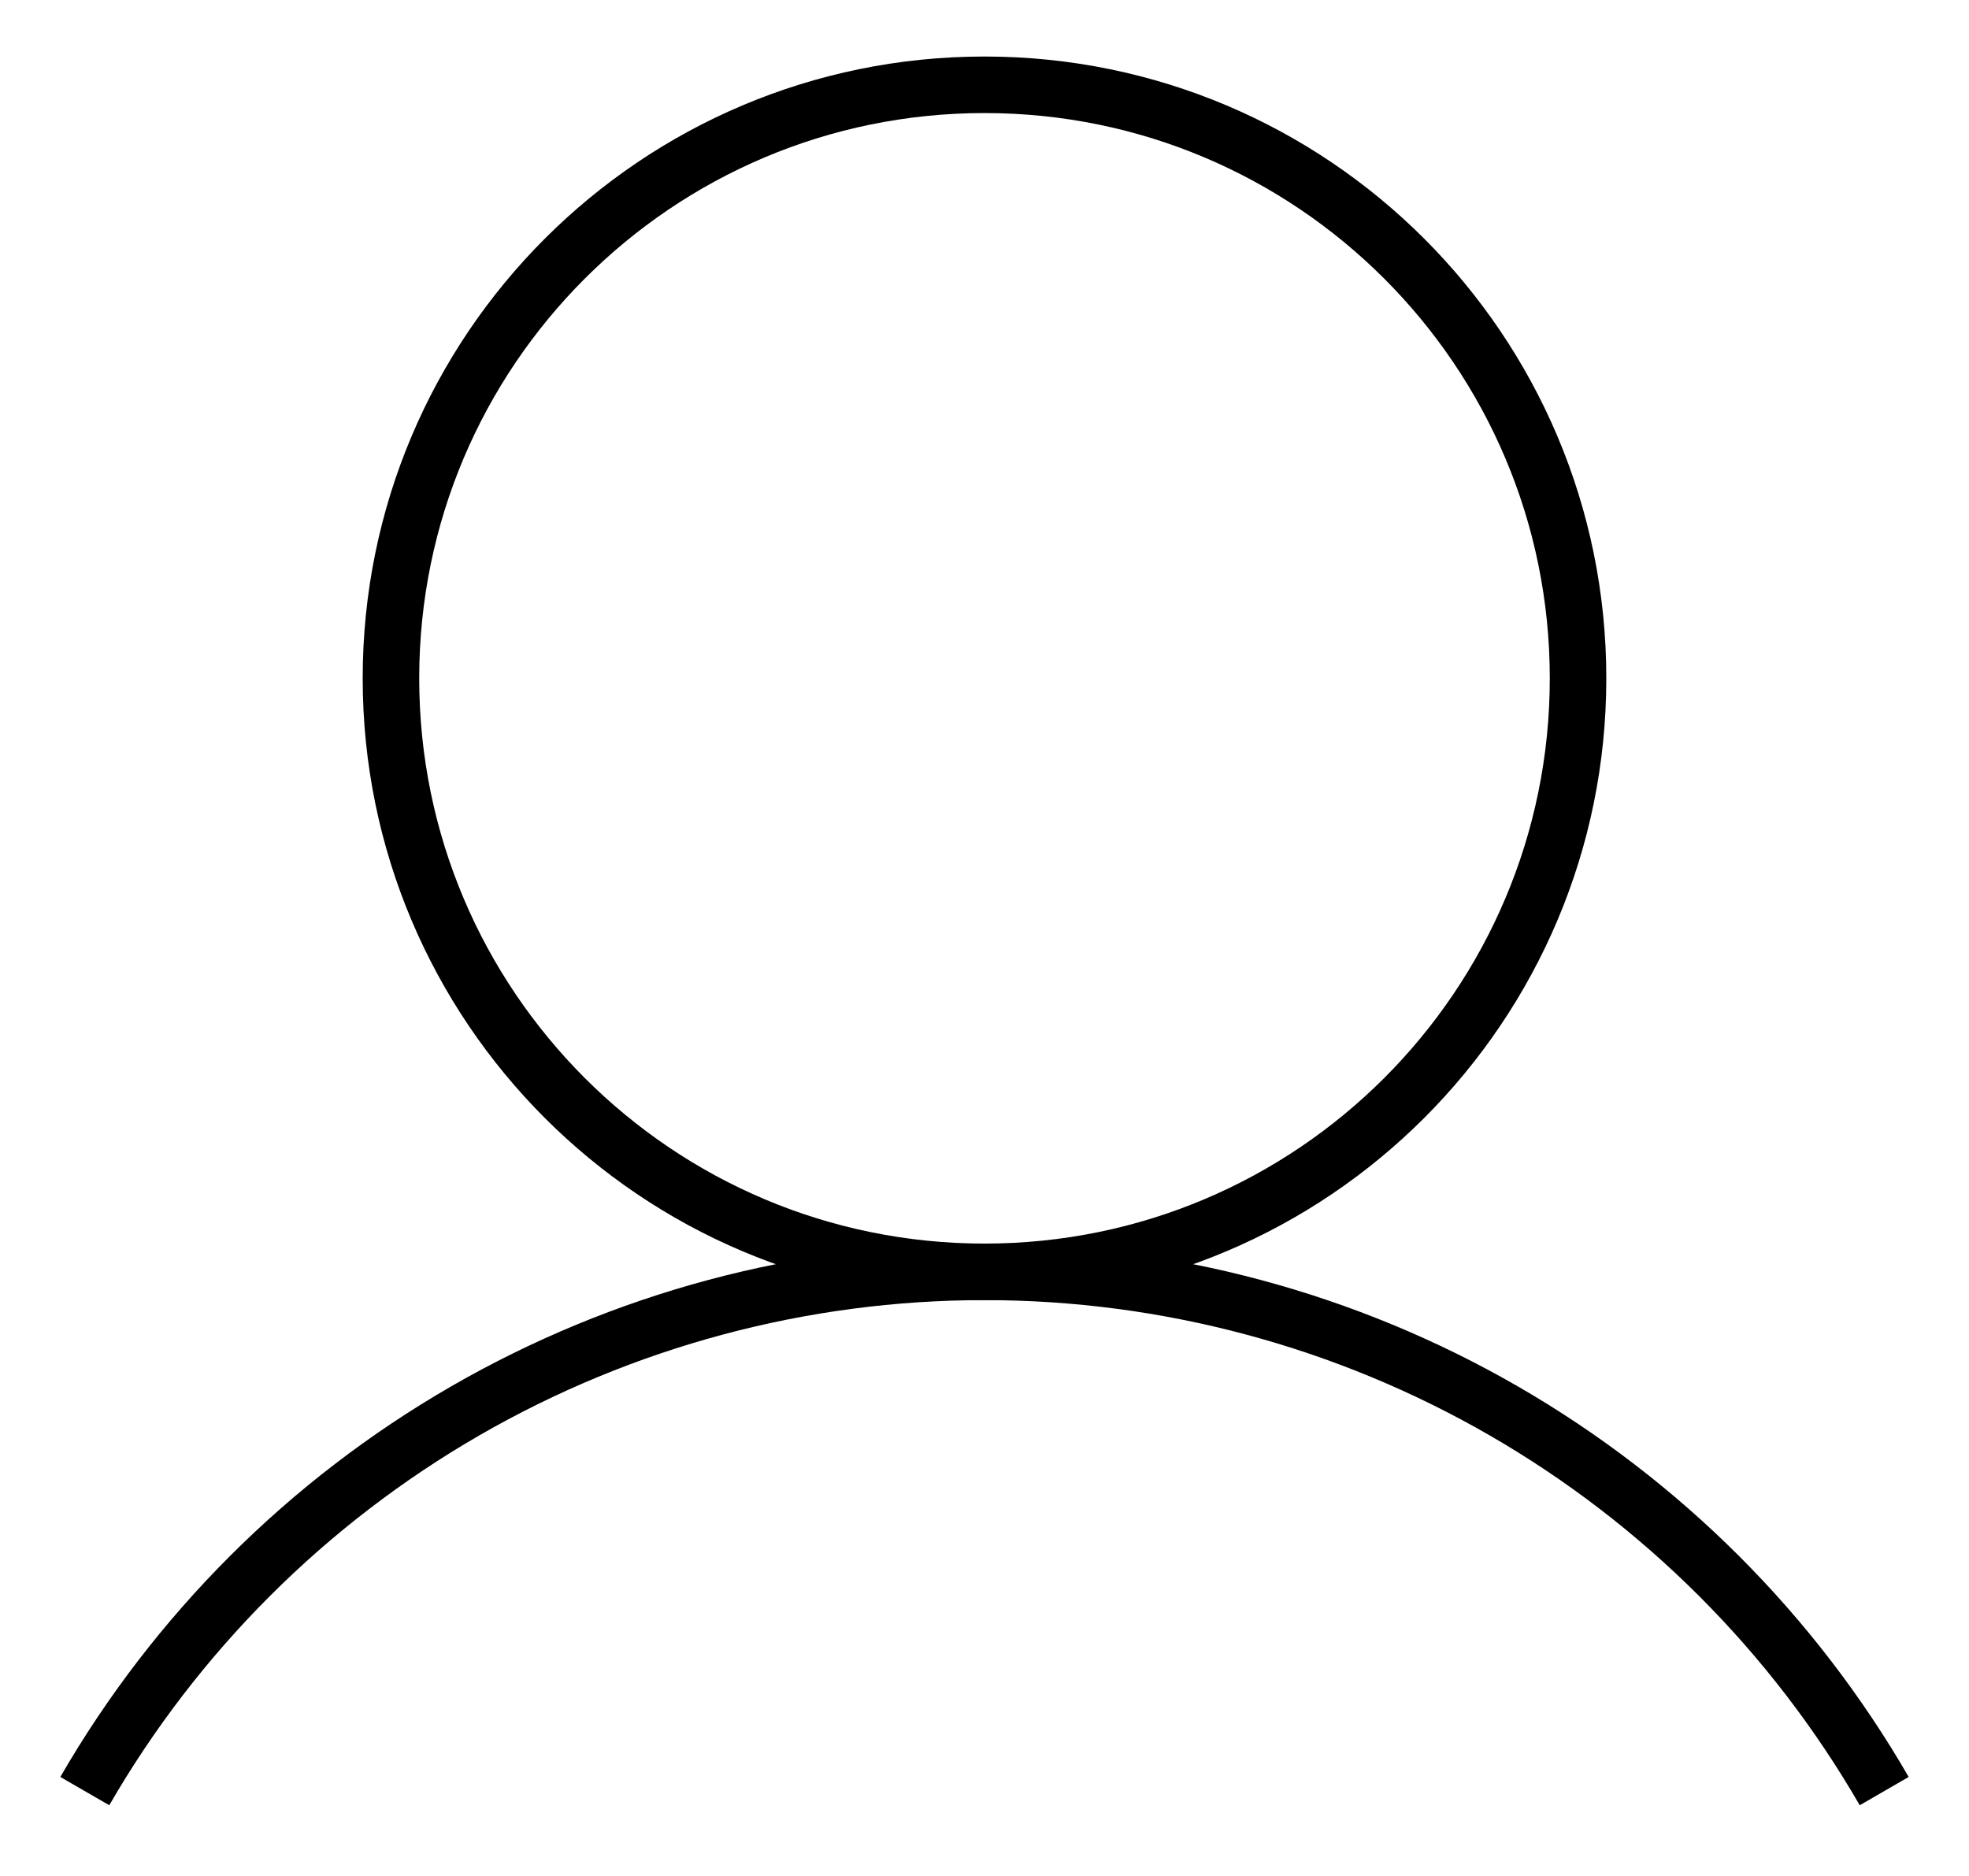 <?xml version="1.0" encoding="UTF-8" standalone="no"?>
<svg
   width="34.832"
   height="33.186"
   fill="none"
   version="1.1"
   viewBox="0 0 34.832 33.186"
   id="svg13"
   sodipodi:docname="user.svg"
   inkscape:version="1.2.2 (1:1.2.2+202212051550+b0a8486541)"
   xmlns:inkscape="http://www.inkscape.org/namespaces/inkscape"
   xmlns:sodipodi="http://sodipodi.sourceforge.net/DTD/sodipodi-0.dtd"
   xmlns="http://www.w3.org/2000/svg"
   xmlns:svg="http://www.w3.org/2000/svg">
  <sodipodi:namedview
     id="namedview15"
     pagecolor="#ffffff"
     bordercolor="#666666"
     borderopacity="1.0"
     inkscape:showpageshadow="2"
     inkscape:pageopacity="0.0"
     inkscape:pagecheckerboard="0"
     inkscape:deskcolor="#d1d1d1"
     showgrid="false"
     inkscape:zoom="7.1114324"
     inkscape:cx="17.507022"
     inkscape:cy="16.593"
     inkscape:window-width="2560"
     inkscape:window-height="1369"
     inkscape:window-x="0"
     inkscape:window-y="34"
     inkscape:window-maximized="1"
     inkscape:current-layer="svg13" />
  <g
     transform="translate(-3.584 -3.75)"
     clipPath="url(#a)"
     stroke="#7b2cbf"
     strokeWidth="3"
     id="g6"
     style="stroke:#000000">
    <path
       d="m21 26.25c5.799 0 10.5-4.701 10.5-10.5s-4.701-10.5-10.5-10.5-10.5 4.701-10.5 10.5 4.701 10.5 10.5 10.5z"
       strokeMiterlimit="10"
       id="path2"
       style="stroke:#000000" />
    <path
       d="m5.084 35.436c1.614-2.793 3.934-5.112 6.728-6.725 2.794-1.612 5.963-2.461 9.188-2.461s6.395 0.849 9.188 2.461c2.794 1.613 5.114 3.932 6.728 6.725"
       strokeLinecap="round"
       strokeLinejoin="round"
       id="path4"
       style="stroke:#000000" />
  </g>
  <defs
     id="defs11">
    <clipPath
       id="a">
      <rect
         width="42"
         height="42"
         fill="#fff"
         id="rect8" />
    </clipPath>
  </defs>
</svg>
